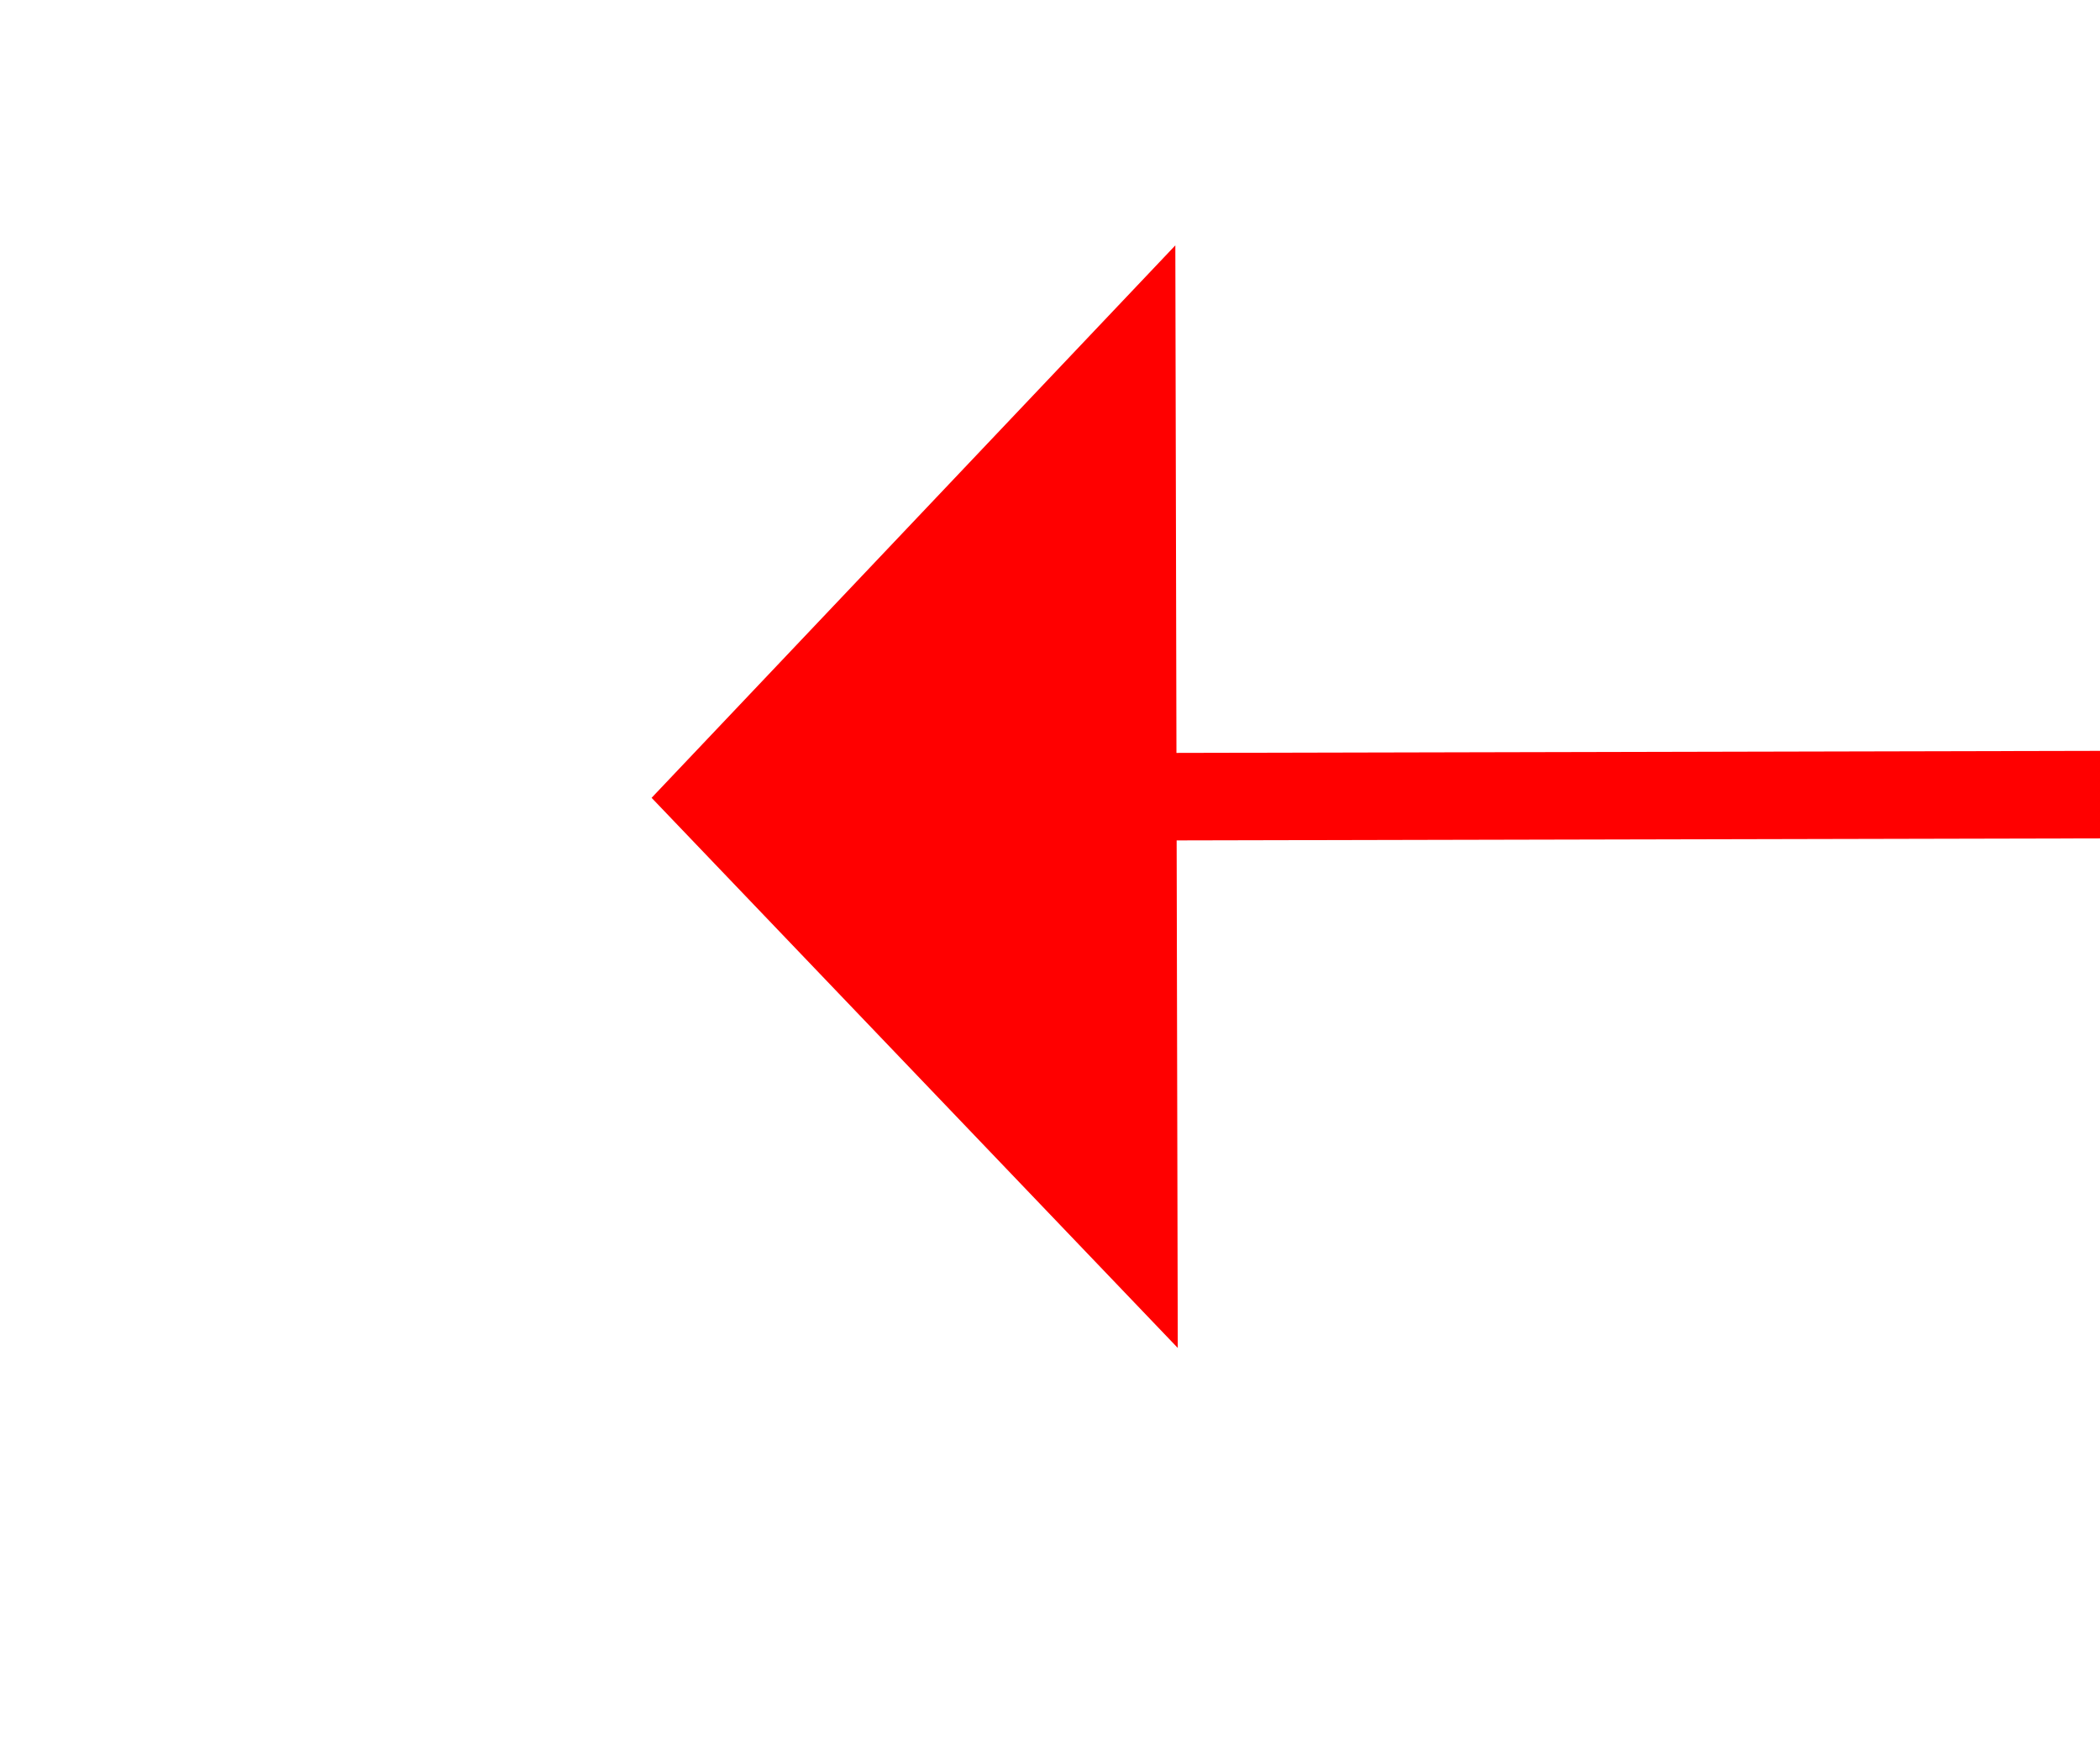 ﻿<?xml version="1.0" encoding="utf-8"?>
<svg version="1.1" xmlns:xlink="http://www.w3.org/1999/xlink" width="24px" height="20px" preserveAspectRatio="xMinYMid meet" viewBox="3814 497  24 18" xmlns="http://www.w3.org/2000/svg">
  <g transform="matrix(-0.574 -0.819 0.819 -0.574 5606.013 3930.305 )">
    <path d="M 3924 703.8  L 3930 697.5  L 3924 691.2  L 3924 703.8  Z " fill-rule="nonzero" fill="#ff0000" stroke="none" transform="matrix(0.572 -0.82 0.82 0.572 1008.753 3328.009 )" />
    <path d="M 3456 697.5  L 3925 697.5  " stroke-width="1" stroke="#ff0000" fill="none" transform="matrix(0.572 -0.82 0.82 0.572 1008.753 3328.009 )" />
  </g>
</svg>